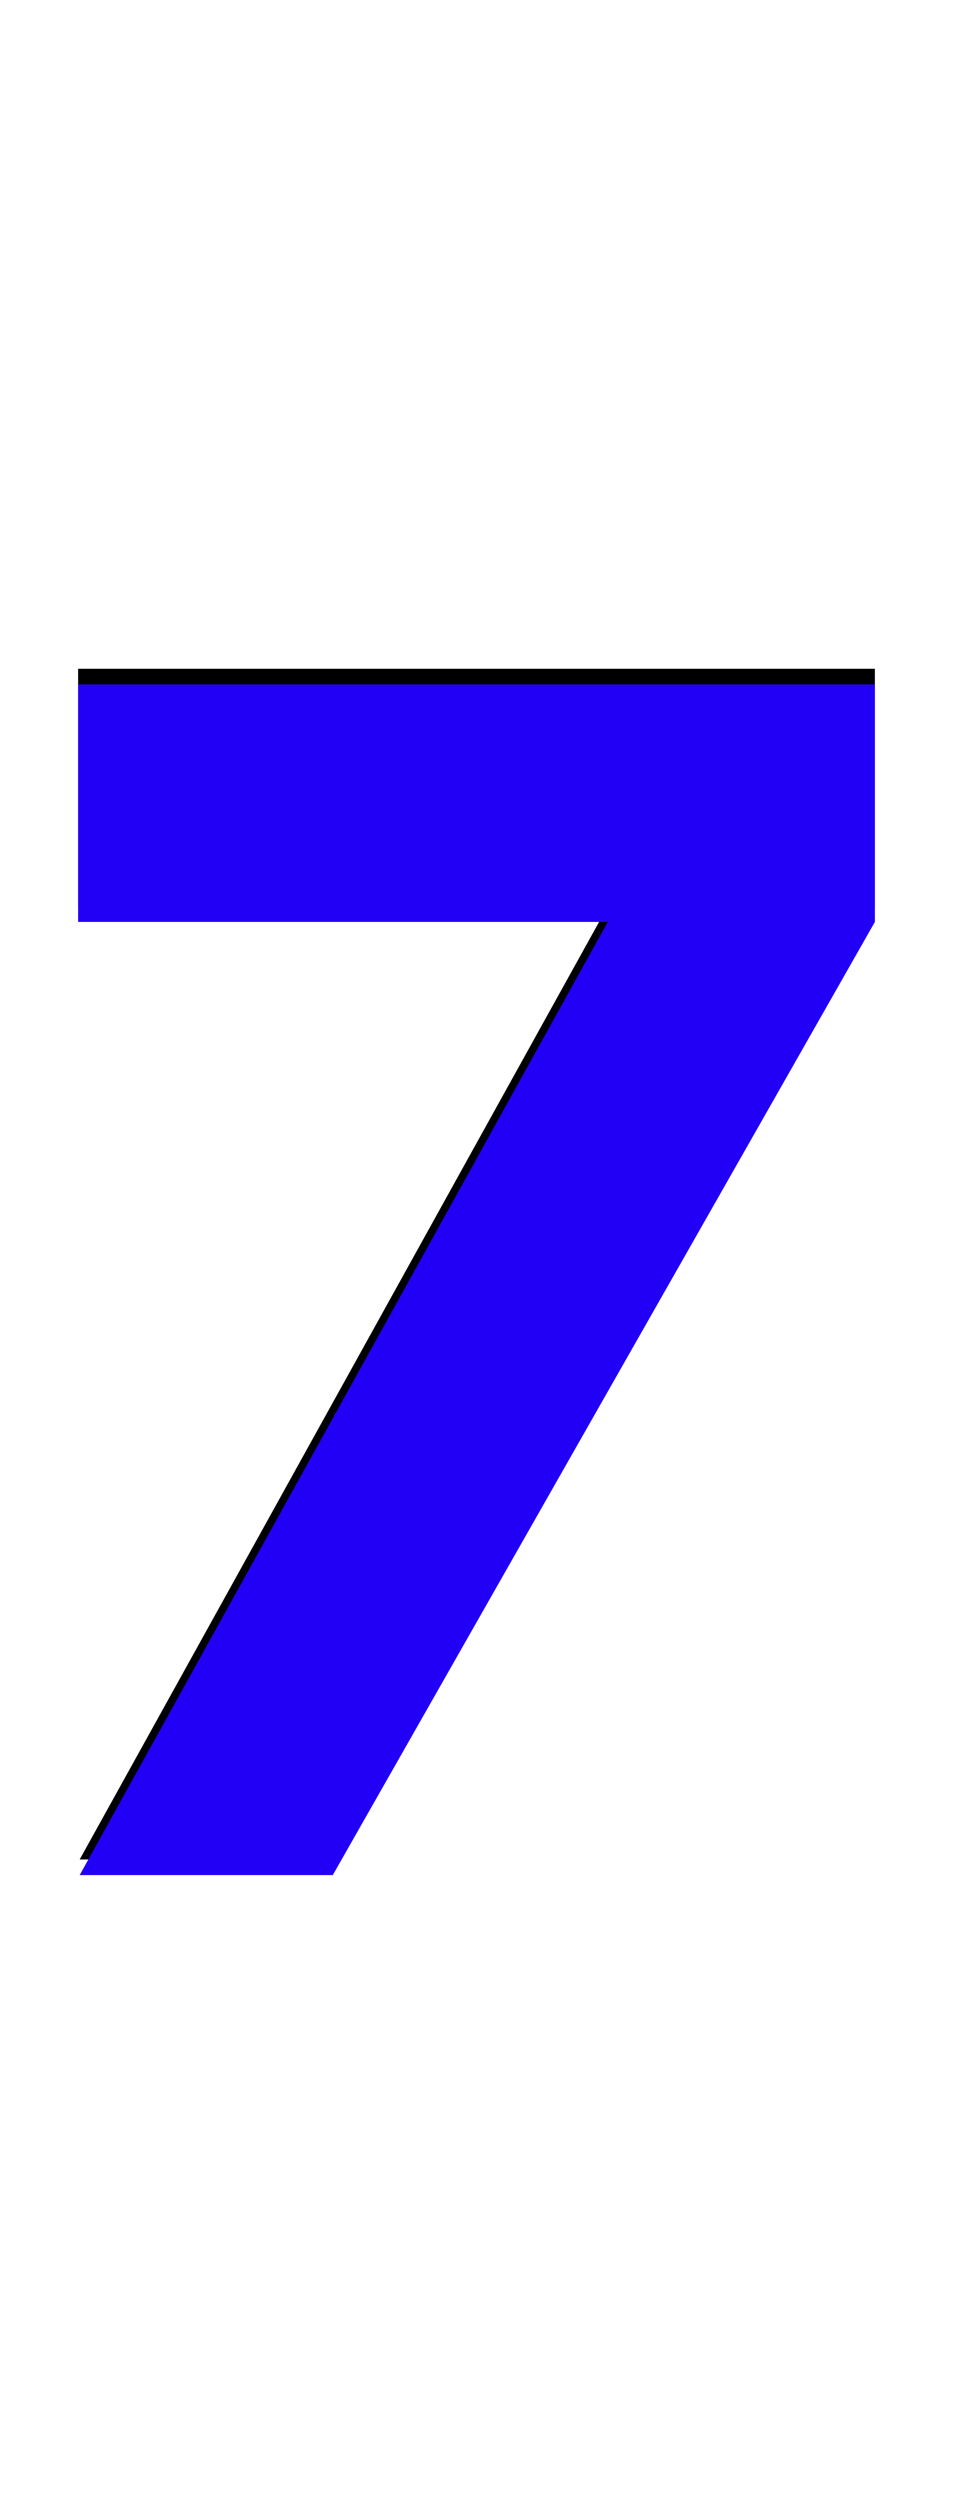 <svg xmlns="http://www.w3.org/2000/svg" id="glyph26" viewBox="0 0 610 1600">
  <defs/>
  <g transform="translate(0, 1200)">
    <path fill="#000000" d="M213 -10H51L389 -620H50V-772H560V-620Z"/>
    <path fill="#2200f5" d="M213 0H51L389 -610H50V-762H560V-610Z"/>
  </g>
</svg>

